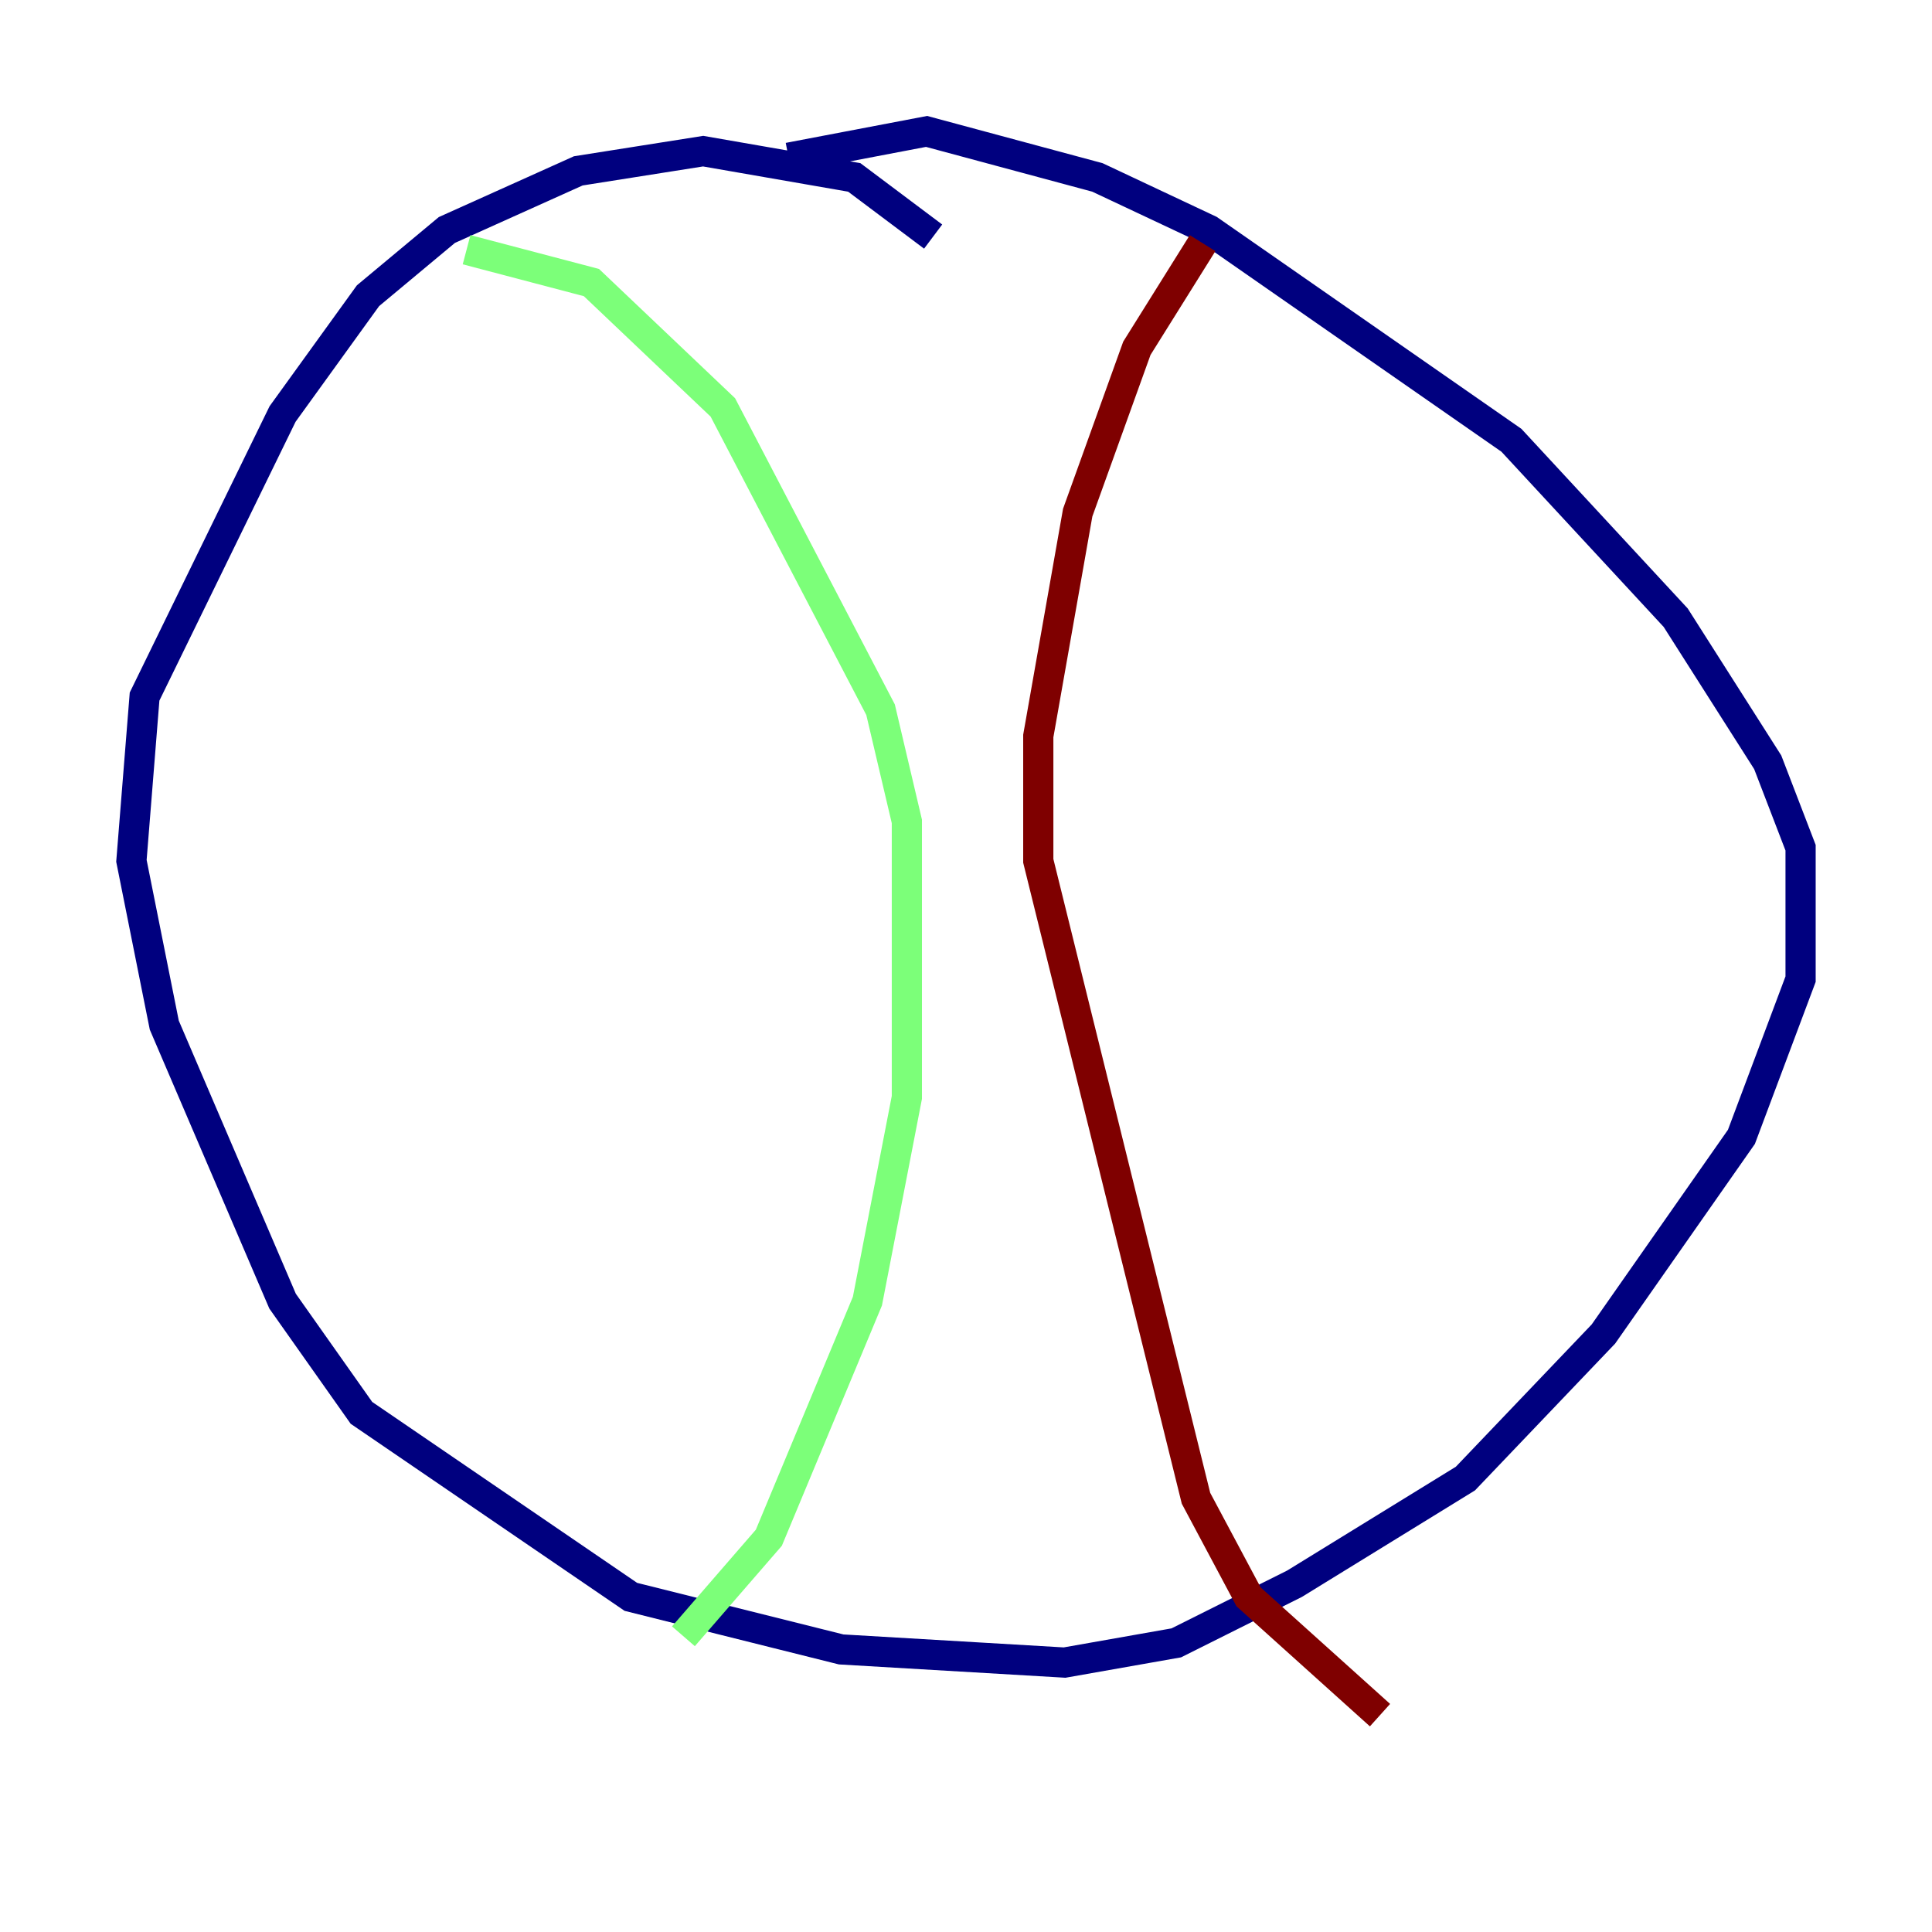 <?xml version="1.0" encoding="utf-8" ?>
<svg baseProfile="tiny" height="128" version="1.2" viewBox="0,0,128,128" width="128" xmlns="http://www.w3.org/2000/svg" xmlns:ev="http://www.w3.org/2001/xml-events" xmlns:xlink="http://www.w3.org/1999/xlink"><defs /><polyline fill="none" points="61.823,15.674 56.599,11.755 46.585,10.014 38.313,11.32 29.605,15.238 24.381,19.592 18.721,27.429 9.578,46.15 8.707,57.034 10.884,67.918 18.721,86.204 23.946,93.605 41.796,105.796 55.728,109.279 70.531,110.15 77.932,108.844 85.769,104.925 97.088,97.959 106.231,88.381 115.374,75.32 119.293,64.871 119.293,56.163 117.116,50.503 111.02,40.925 100.136,29.17 80.109,15.238 72.707,11.755 61.388,8.707 52.245,10.449" stroke="#00007f" stroke-width="2" /><polyline fill="none" points="30.912,16.544 39.184,18.721 47.891,26.993 58.34,47.02 60.082,54.422 60.082,72.707 57.469,86.204 50.939,101.878 45.279,108.408" stroke="#7cff79" stroke-width="2" /><polyline fill="none" points="79.674,16.109 75.32,23.075 71.401,33.959 68.789,48.762 68.789,57.034 79.238,99.265 82.721,105.796 91.429,113.633" stroke="#7f0000" stroke-width="2" /></svg>
